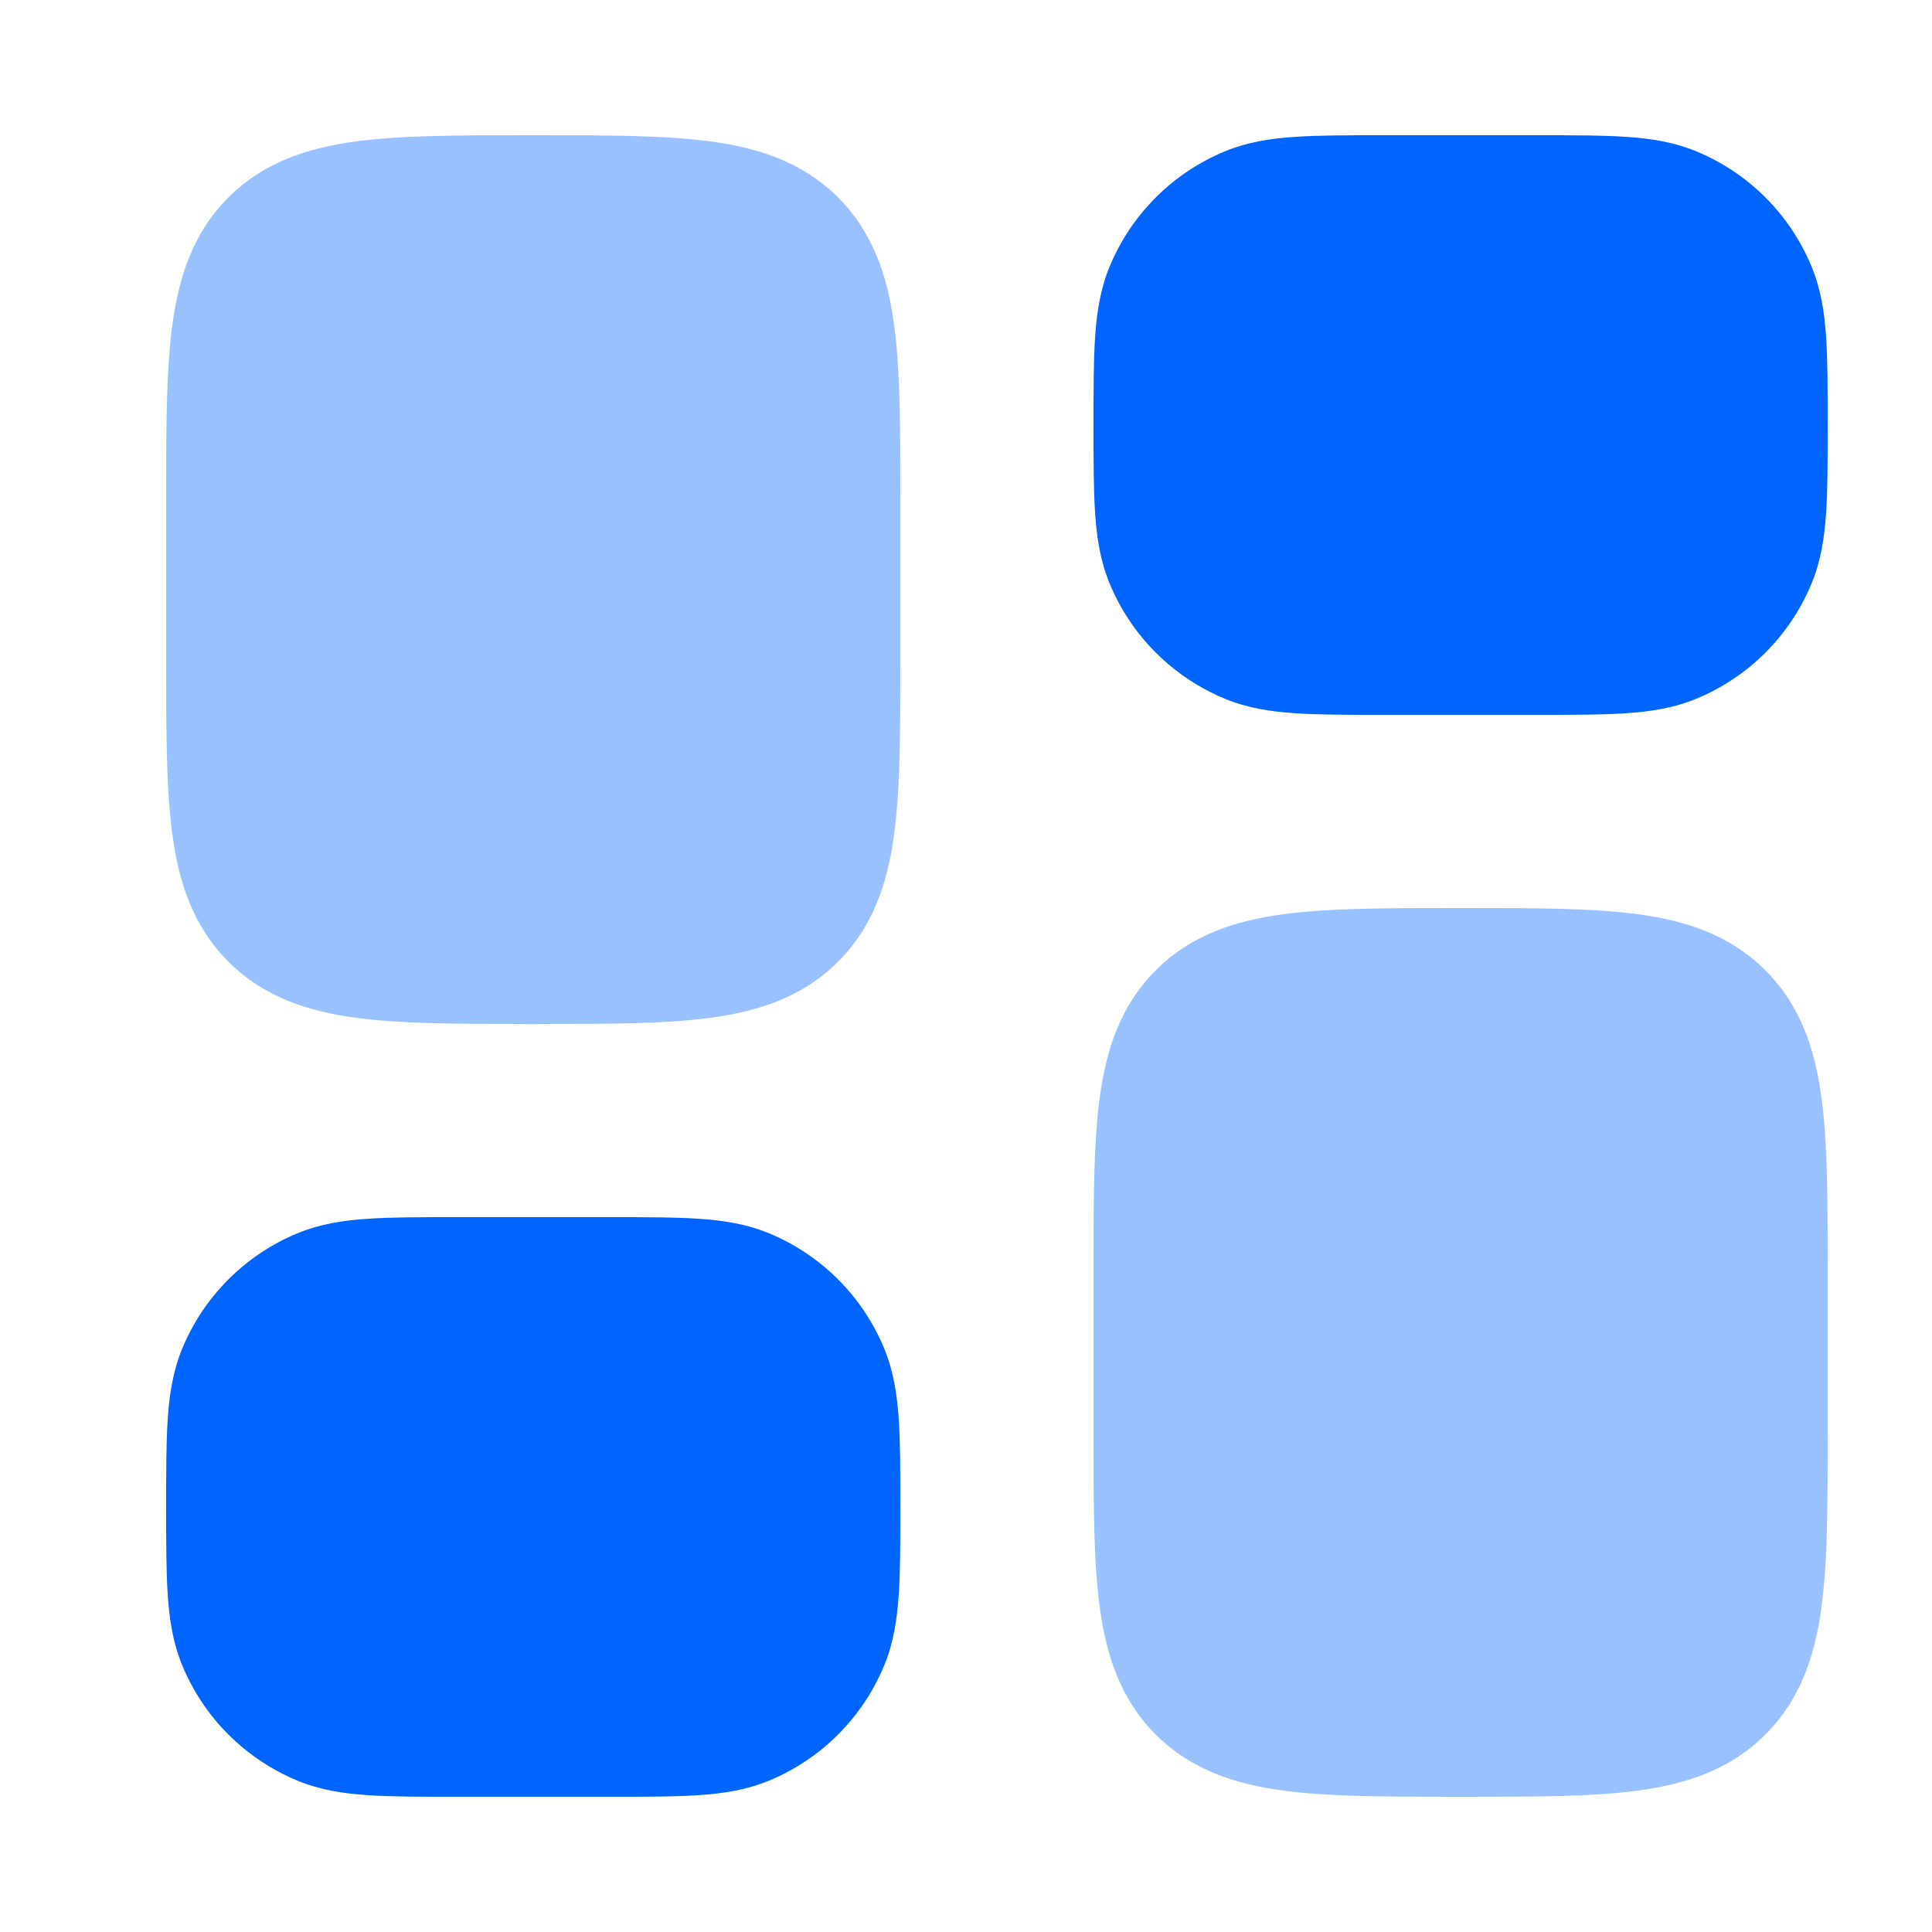 <svg width="25" height="25" viewBox="0 0 25 25" fill="none" xmlns="http://www.w3.org/2000/svg">
<path opacity="0.4" d="M6.952 1.75C7.85 1.75 8.6 1.75 9.194 1.83C9.822 1.914 10.389 2.1 10.845 2.555C11.3 3.011 11.486 3.578 11.57 4.206C11.65 4.8 11.65 5.55 11.65 6.448V8.552C11.65 9.45 11.65 10.2 11.57 10.794C11.486 11.422 11.3 11.989 10.845 12.444C10.389 12.9 9.822 13.086 9.194 13.17C8.6 13.25 7.85 13.25 6.952 13.25H6.848C5.949 13.25 5.2 13.25 4.605 13.17C3.978 13.086 3.411 12.9 2.955 12.444C2.5 11.989 2.314 11.422 2.23 10.794C2.15 10.2 2.15 9.45 2.15 8.552V6.448C2.15 5.55 2.15 4.8 2.23 4.206C2.314 3.578 2.5 3.011 2.955 2.555C3.411 2.1 3.978 1.914 4.605 1.83C5.2 1.75 5.949 1.75 6.848 1.75H6.952Z" fill="#0065FF"/>
<path d="M7.925 15.75C8.37 15.75 8.741 15.75 9.045 15.771C9.362 15.792 9.662 15.839 9.952 15.959C10.626 16.238 11.162 16.774 11.441 17.448C11.561 17.738 11.607 18.038 11.629 18.355C11.65 18.659 11.65 19.03 11.65 19.475V19.525C11.65 19.97 11.65 20.341 11.629 20.645C11.607 20.962 11.561 21.262 11.441 21.552C11.162 22.226 10.626 22.762 9.952 23.041C9.662 23.161 9.362 23.208 9.045 23.229C8.741 23.25 8.37 23.25 7.925 23.25H5.875C5.43 23.25 5.059 23.25 4.755 23.229C4.437 23.208 4.138 23.161 3.848 23.041C3.174 22.762 2.638 22.226 2.359 21.552C2.239 21.262 2.192 20.962 2.171 20.645C2.15 20.341 2.15 19.97 2.15 19.525V19.475C2.15 19.03 2.15 18.659 2.171 18.355C2.192 18.038 2.239 17.738 2.359 17.448C2.638 16.774 3.174 16.238 3.848 15.959C4.138 15.839 4.437 15.792 4.755 15.771C5.059 15.75 5.43 15.75 5.875 15.75H7.925Z" fill="#0065FF"/>
<path opacity="0.4" d="M18.952 11.75C19.85 11.75 20.6 11.75 21.194 11.83C21.822 11.914 22.389 12.1 22.844 12.556C23.3 13.011 23.486 13.578 23.57 14.206C23.65 14.8 23.65 15.55 23.65 16.448V18.552C23.65 19.451 23.65 20.2 23.57 20.794C23.486 21.422 23.3 21.989 22.844 22.445C22.389 22.9 21.822 23.086 21.194 23.17C20.6 23.25 19.85 23.25 18.952 23.25H18.848C17.949 23.25 17.2 23.25 16.605 23.17C15.978 23.086 15.411 22.9 14.955 22.445C14.5 21.989 14.314 21.422 14.23 20.794C14.15 20.2 14.15 19.451 14.15 18.552V16.448C14.15 15.55 14.15 14.8 14.23 14.206C14.314 13.578 14.5 13.011 14.955 12.556C15.411 12.1 15.978 11.914 16.605 11.83C17.2 11.75 17.949 11.75 18.848 11.75H18.952Z" fill="#0065FF"/>
<path d="M19.925 1.75C20.37 1.75 20.741 1.75 21.045 1.771C21.362 1.792 21.662 1.839 21.952 1.959C22.626 2.238 23.162 2.774 23.441 3.448C23.561 3.738 23.608 4.038 23.629 4.355C23.65 4.659 23.65 5.03 23.65 5.475V5.525C23.65 5.97 23.65 6.341 23.629 6.645C23.608 6.962 23.561 7.262 23.441 7.552C23.162 8.226 22.626 8.762 21.952 9.041C21.662 9.161 21.362 9.208 21.045 9.229C20.741 9.25 20.37 9.25 19.925 9.25H17.875C17.43 9.25 17.059 9.25 16.755 9.229C16.437 9.208 16.138 9.161 15.848 9.041C15.174 8.762 14.638 8.226 14.359 7.552C14.239 7.262 14.192 6.962 14.171 6.645C14.15 6.341 14.15 5.97 14.15 5.525V5.475C14.15 5.03 14.15 4.659 14.171 4.355C14.192 4.038 14.239 3.738 14.359 3.448C14.638 2.774 15.174 2.238 15.848 1.959C16.138 1.839 16.437 1.792 16.755 1.771C17.059 1.75 17.43 1.75 17.875 1.75H19.925Z" fill="#0065FF"/>
</svg>
